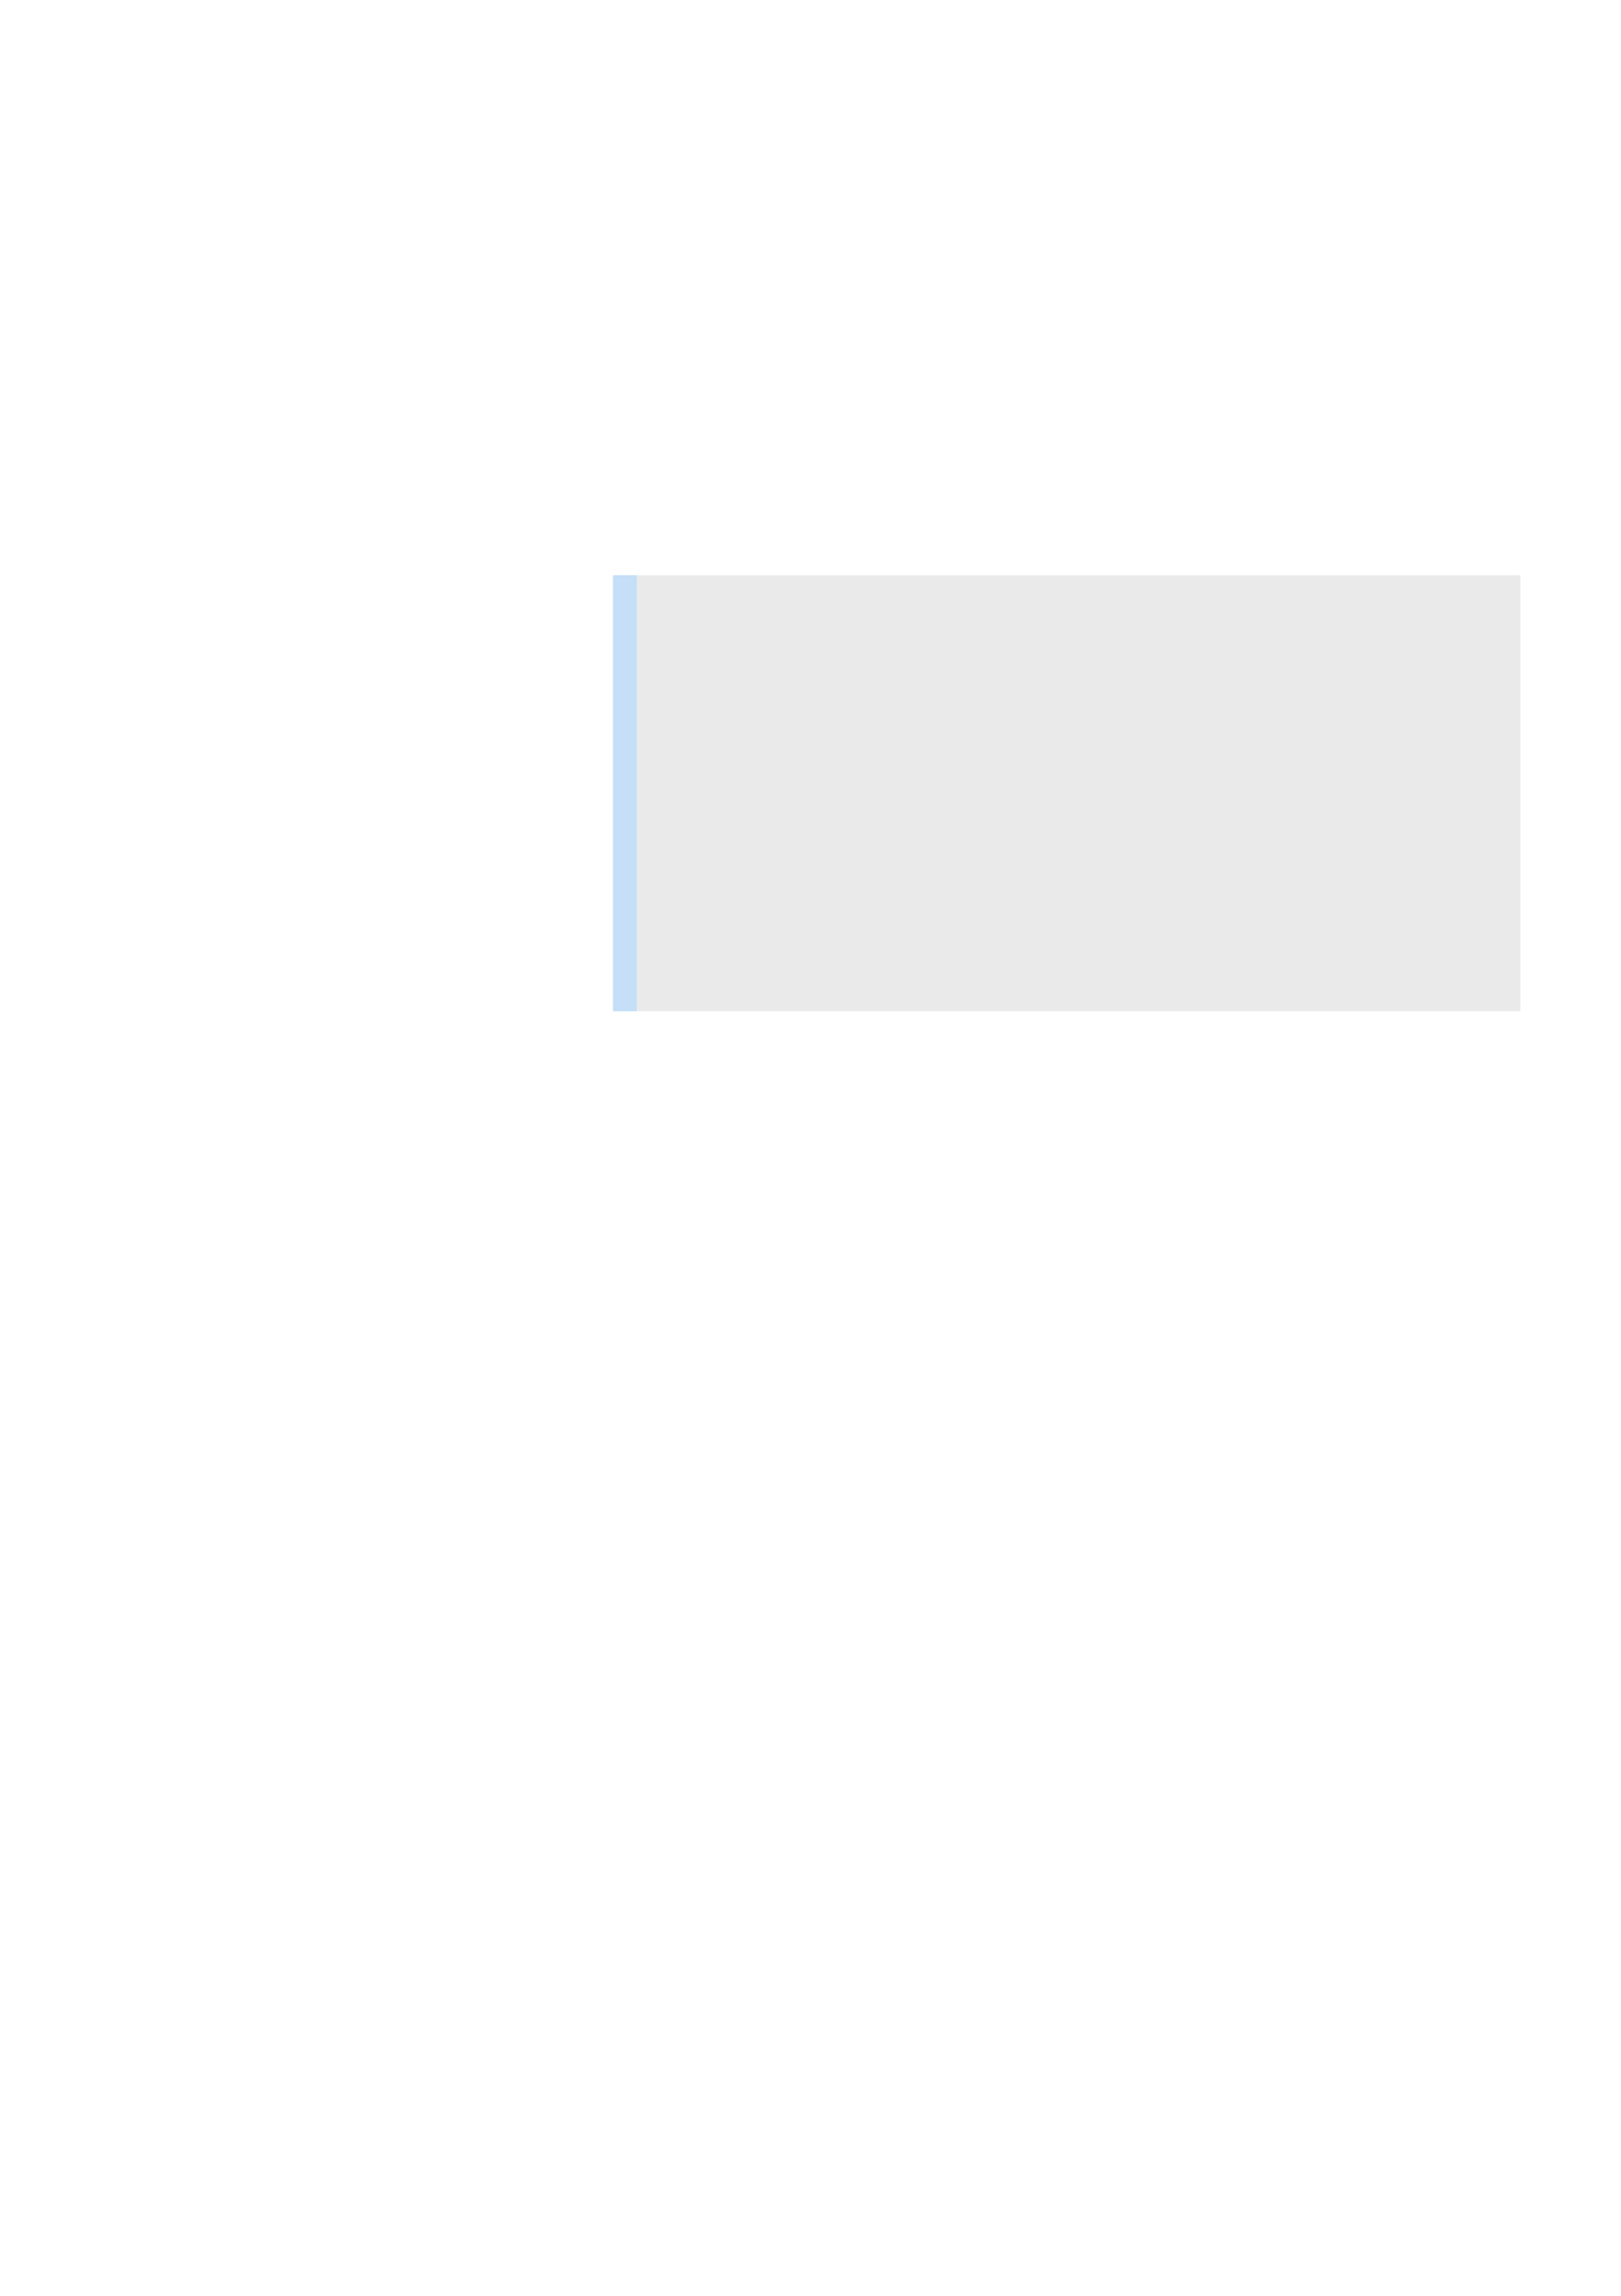 <svg xmlns="http://www.w3.org/2000/svg" xmlns:xlink="http://www.w3.org/1999/xlink" id="body_38" preserveAspectRatio="xMinYMin meet" viewBox="0 0 793 1123"><defs><clipPath id="1"><path id="" clip-rule="evenodd" transform="matrix(1 0 0 1 0 0)" d="M0 842L0 0L0 0L595 0L595 0L595 842L595 842L0 842z" /></clipPath></defs><g transform="matrix(1.333 0 0 1.333 0 0)"><g clip-path="url(#1)"><path id="321" transform="matrix(1 0 0 -1 0 842)" d="M224.94 610.94L233.82 610.94L233.82 630.98L224.94 630.98z" stroke="none" fill="#C4DFF7" fill-rule="nonzero" /><path id="322" transform="matrix(1 0 0 -1 0 842)" d="M233.82 630.98L558 630.98L558 610.94L233.82 610.94" stroke="none" fill="#EAEAEA" fill-rule="nonzero" /><path id="331" transform="matrix(1 0 0 -1 0 842)" d="M224.94 470.96L233.82 470.96L233.82 610.94L224.94 610.94z" stroke="none" fill="#C4DFF7" fill-rule="nonzero" /><path id="332" transform="matrix(1 0 0 -1 0 842)" d="M233.82 610.94L558 610.94L558 470.96L233.82 470.96" stroke="none" fill="#EAEAEA" fill-rule="nonzero" /></g></g></svg>